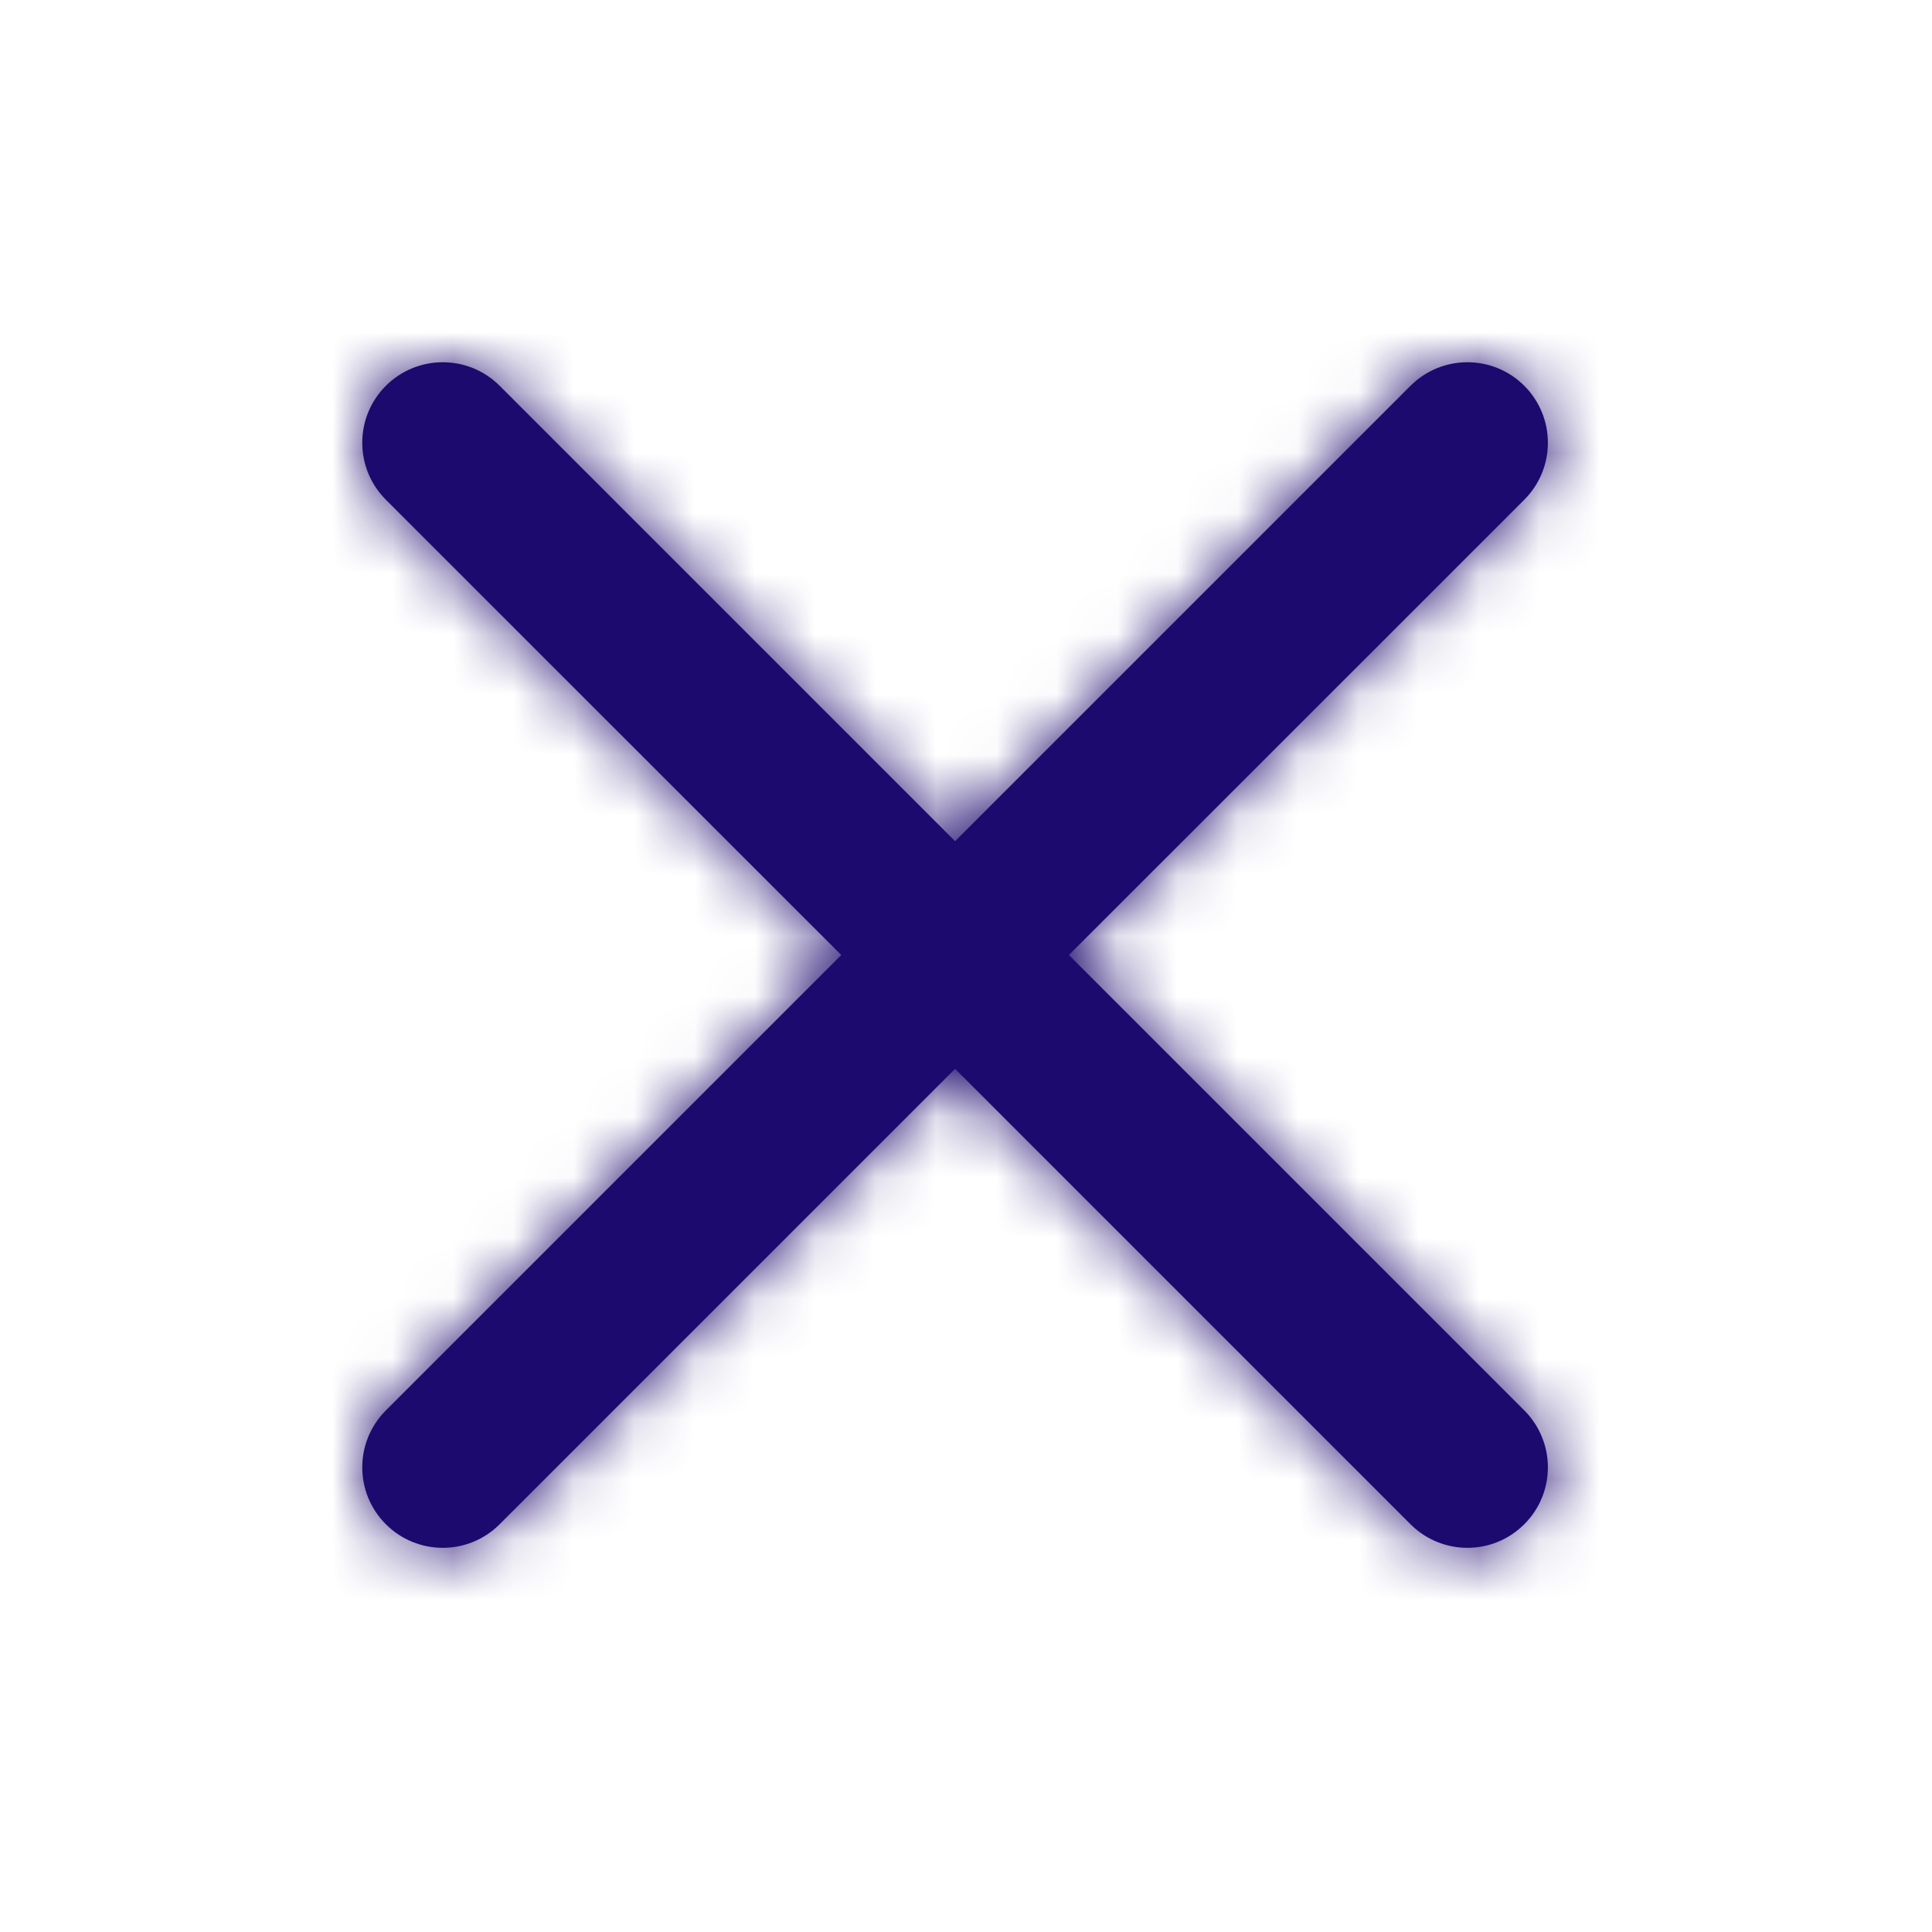<?xml version="1.0" encoding="UTF-8"?>
<svg width="32px" height="32px" viewBox="0 0 32 32" version="1.1" xmlns="http://www.w3.org/2000/svg" xmlns:xlink="http://www.w3.org/1999/xlink">
    <!-- Generator: Sketch 53.1 (72631) - https://sketchapp.com -->
    <title>Icons/Actions/Close</title>
    <desc>Created with Sketch.</desc>
    <defs>
        <path d="M11.704,9.818 L19.247,2.277 C19.768,1.755 19.768,0.91 19.247,0.39 C18.727,-0.13 17.883,-0.13 17.362,0.39 L9.819,7.933 L2.276,0.39 C1.756,-0.13 0.911,-0.13 0.391,0.39 C-0.13,0.91 -0.13,1.755 0.391,2.277 L7.934,9.818 L0.391,17.361 C-0.13,17.882 -0.13,18.726 0.391,19.246 C0.911,19.767 1.756,19.767 2.276,19.246 L9.819,11.703 L17.362,19.246 C17.883,19.767 18.727,19.767 19.247,19.246 C19.768,18.726 19.768,17.882 19.247,17.361 L11.704,9.818 Z" id="path-1"></path>
        <rect id="path-3" x="0" y="0" width="43" height="43"></rect>
    </defs>
    <g id="Icons/Actions/Close" stroke="none" stroke-width="1" fill="none" fill-rule="evenodd">
        <g id="Plus" transform="translate(6, 6)">
            <mask id="mask-2" fill="white">
                <use xlink:href="#path-1"></use>
            </mask>
            <use id="Mask" fill="#1D0A6E" fill-rule="nonzero" xlink:href="#path-1"></use>
            <g id="color/neutral/dark" mask="url(#mask-2)">
                <g transform="translate(-12, -12)">
                    <rect fill="#1D0A6E" x="0" y="0" width="43" height="43"></rect>
                    <mask id="mask-4" fill="white">
                        <use xlink:href="#path-3"></use>
                    </mask>
                    <use id="Background" stroke="none" fill="#1D0A6E" fill-rule="evenodd" xlink:href="#path-3"></use>
                </g>
            </g>
        </g>
    </g>
</svg>